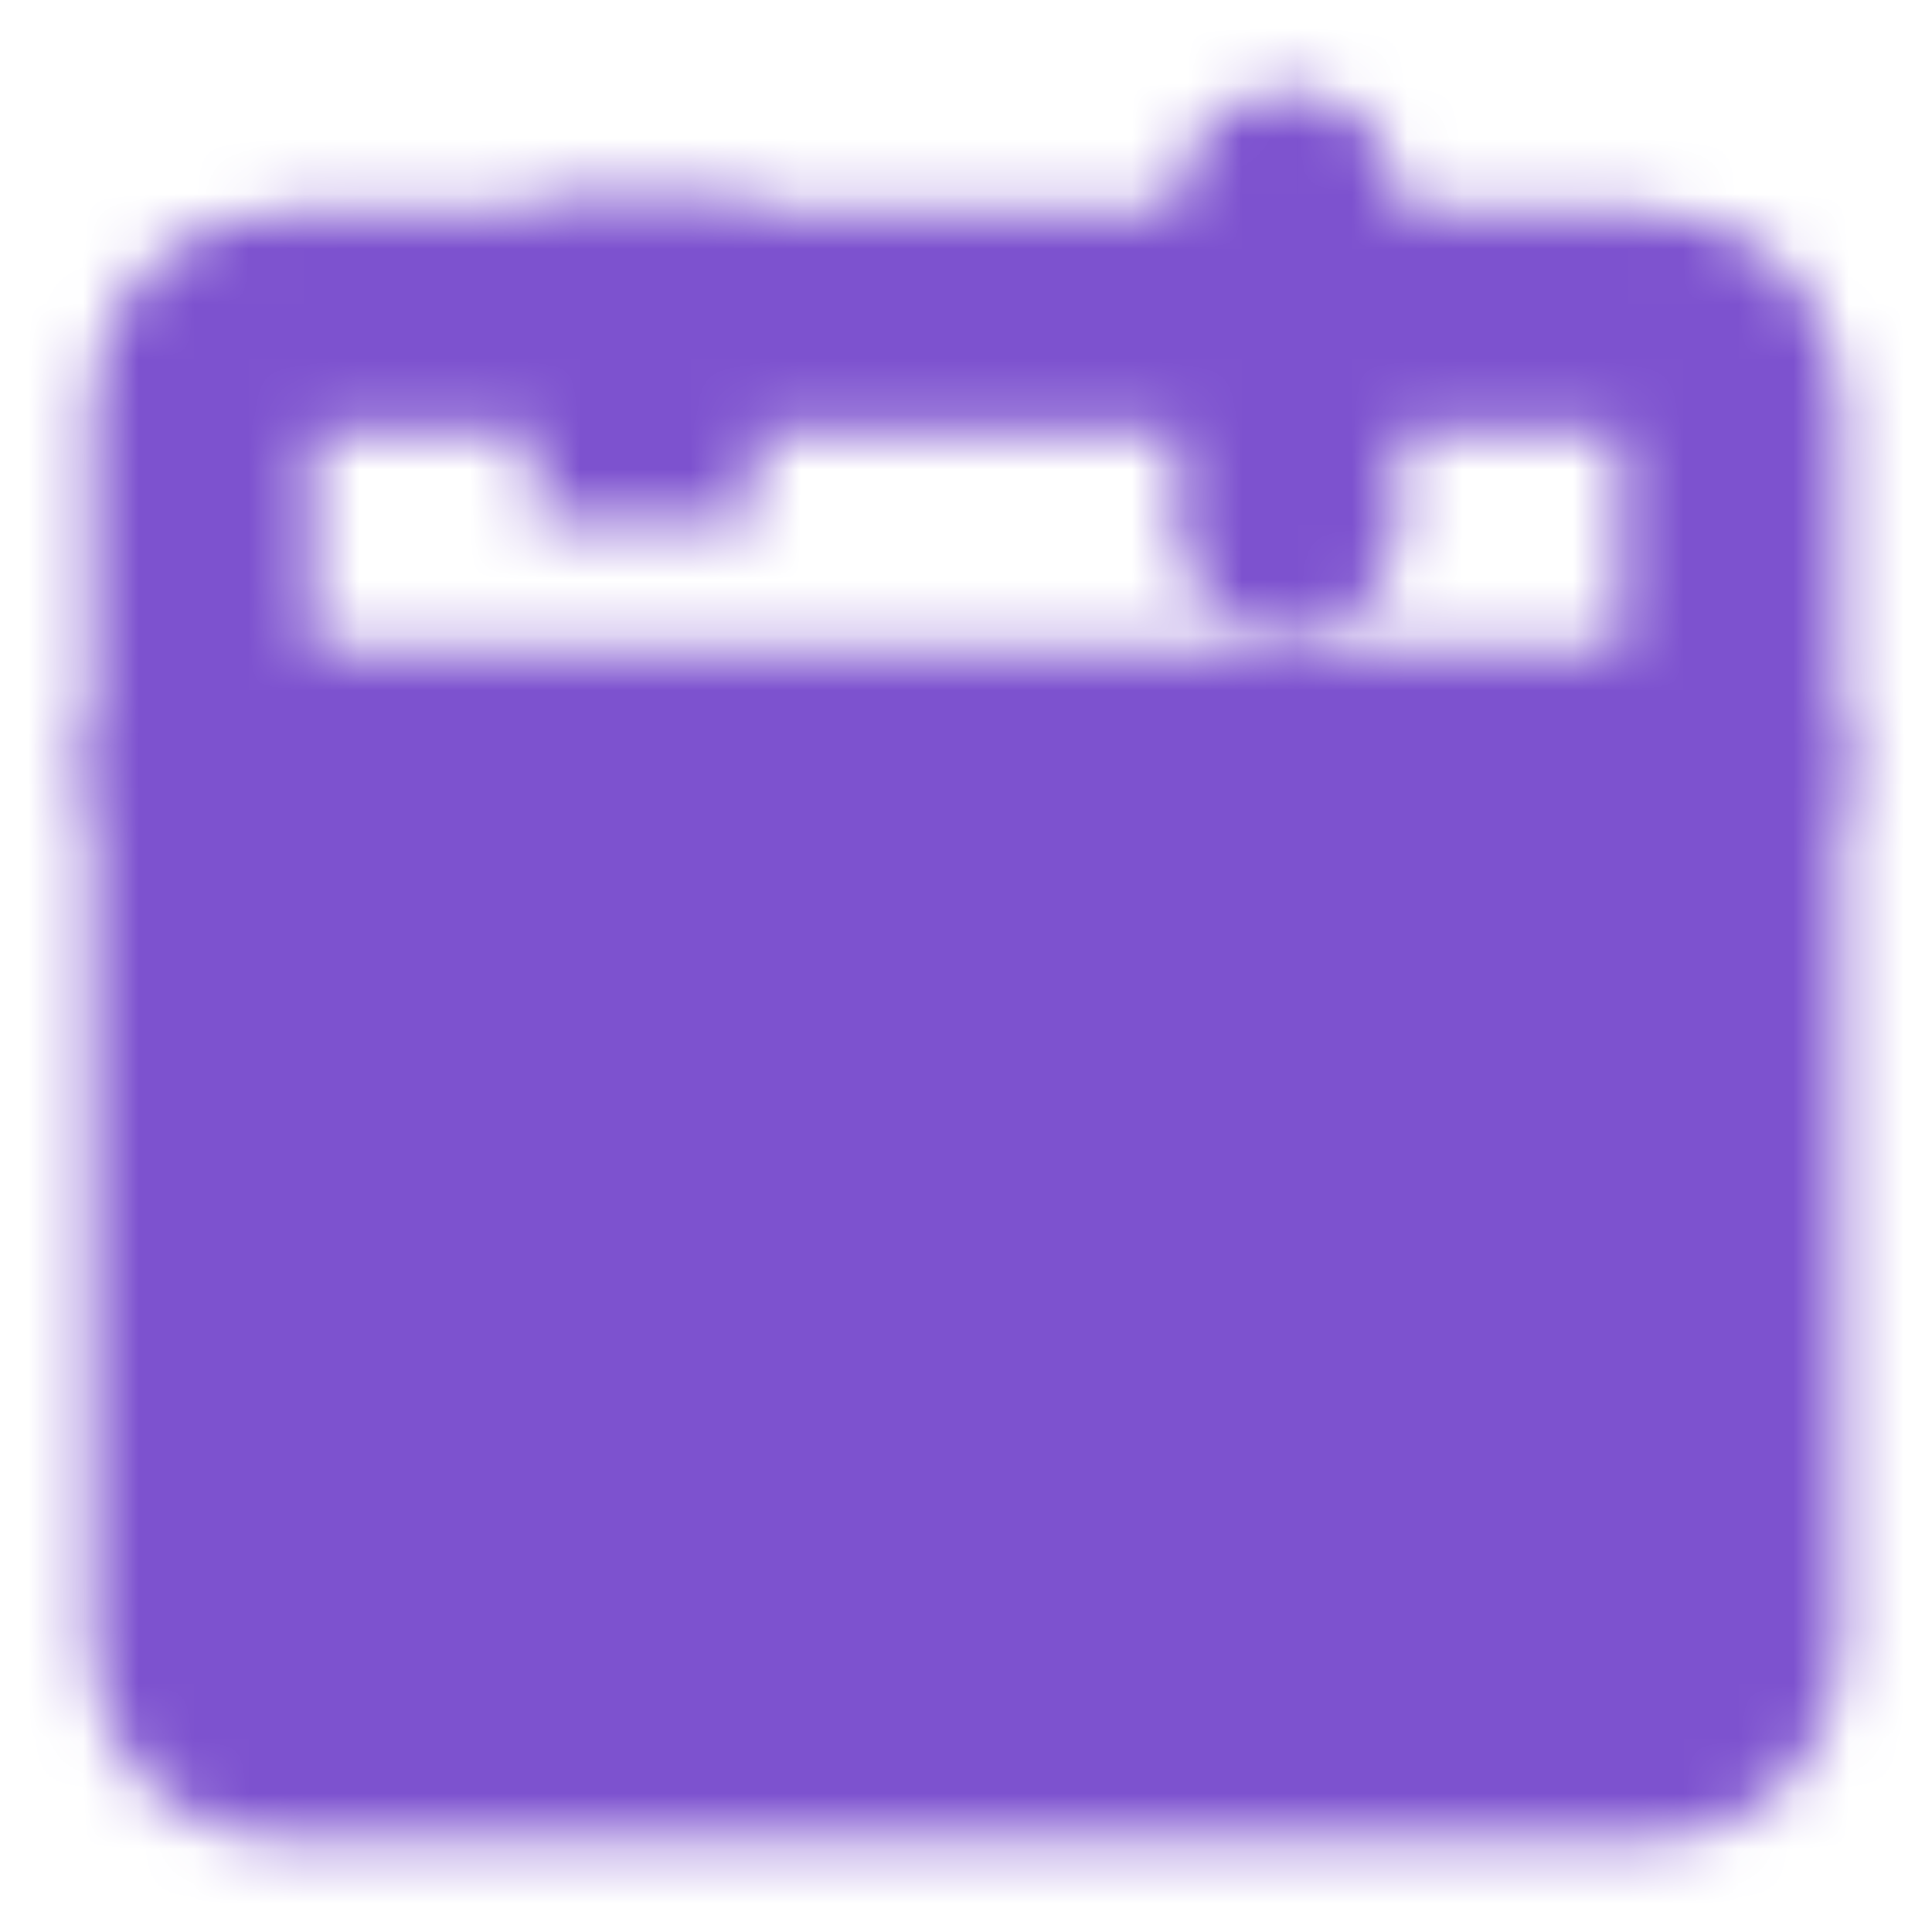 <svg width="35" height="35" viewBox="0 0 35 35" fill="none" xmlns="http://www.w3.org/2000/svg">
<mask id="mask0_15_115" style="mask-type:alpha" maskUnits="userSpaceOnUse" x="1" y="1" width="33" height="33">
<path d="M3.646 13.854H31.354V29.896C31.354 30.283 31.201 30.654 30.927 30.927C30.654 31.201 30.283 31.354 29.896 31.354H5.104C4.717 31.354 4.346 31.201 4.073 30.927C3.799 30.654 3.646 30.283 3.646 29.896V13.854Z" fill="white" stroke="white" stroke-width="4" stroke-linejoin="round"/>
<path d="M3.646 7.292C3.646 6.905 3.799 6.534 4.073 6.26C4.346 5.987 4.717 5.833 5.104 5.833H29.896C30.283 5.833 30.654 5.987 30.927 6.26C31.201 6.534 31.354 6.905 31.354 7.292V13.854H3.646V7.292Z" stroke="white" stroke-width="4" stroke-linejoin="round"/>
<path d="M11.667 22.604L16.042 26.979L24.792 18.229" stroke="black" stroke-width="4" stroke-linecap="round" stroke-linejoin="round"/>
<path d="M23.333 3.646V9.479M11.667 3.646V9.479V3.646Z" stroke="white" stroke-width="4" stroke-linecap="round"/>
</mask>
<g mask="url(#mask0_15_115)">
<path d="M0 0H35V35H0V0Z" fill="#7D52CF"/>
</g>
</svg>

